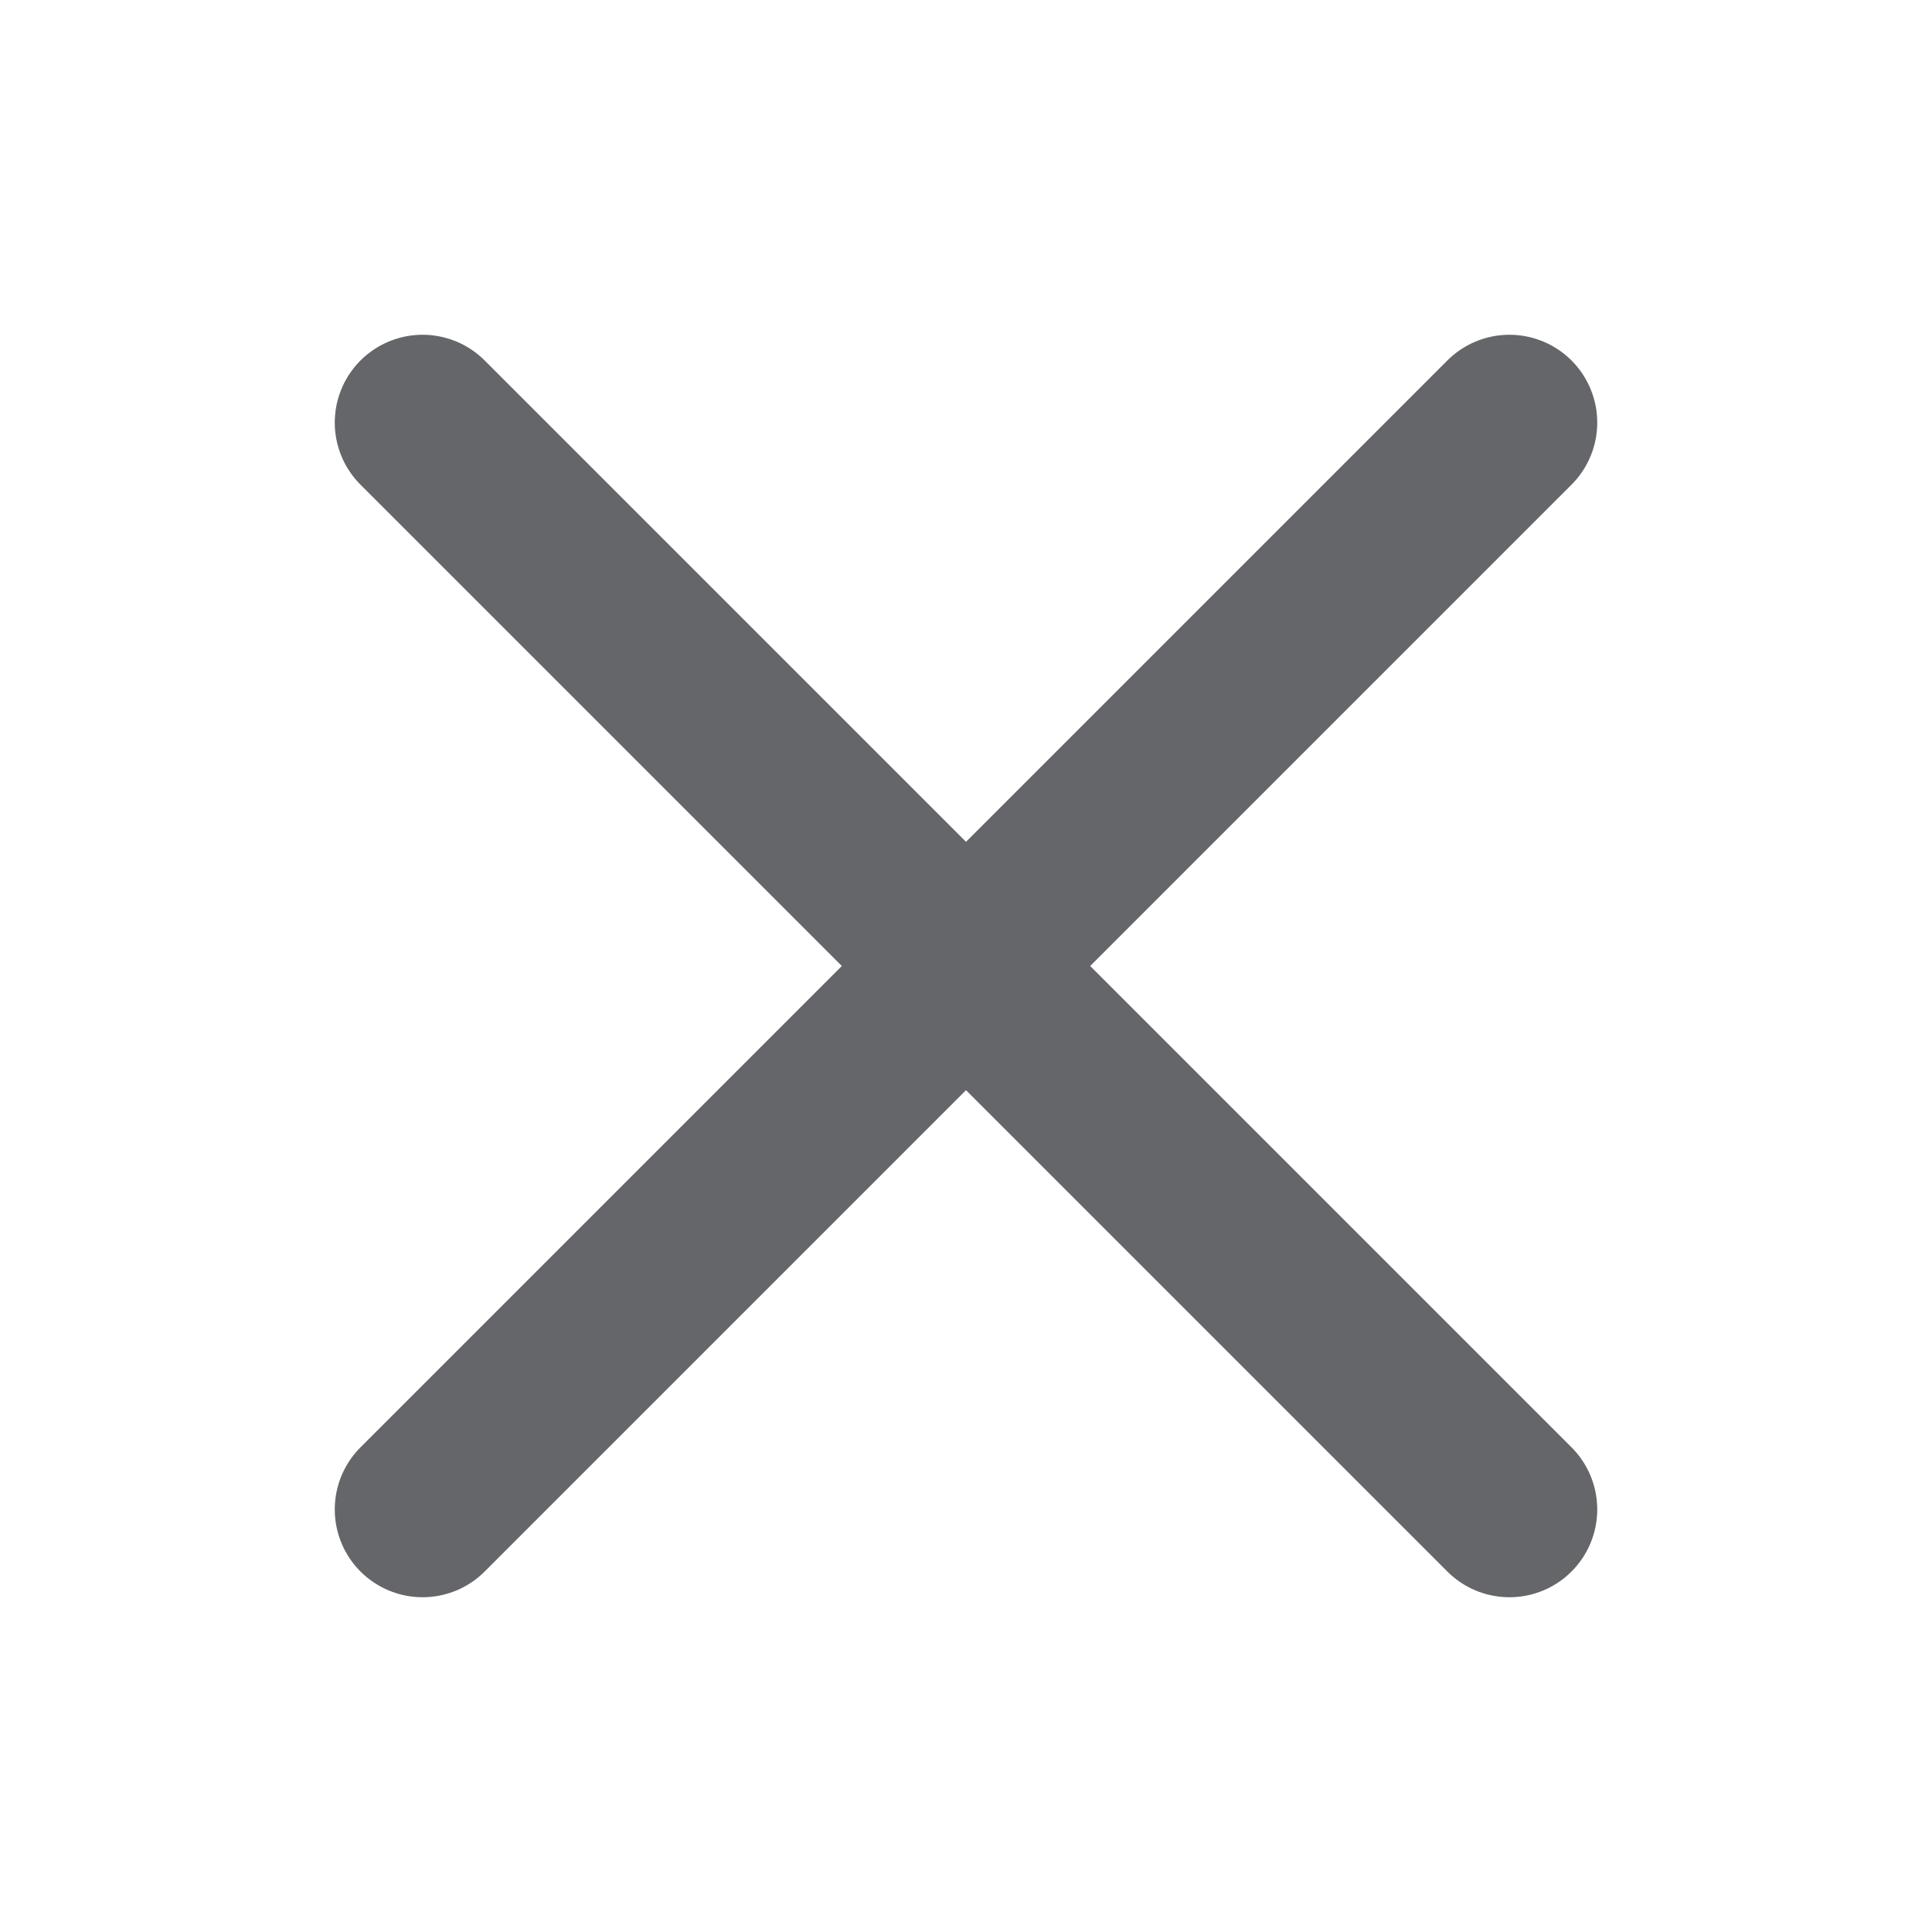 <svg width="22" height="22" viewBox="0 0 22 22" fill="none" xmlns="http://www.w3.org/2000/svg">
<path d="M4.812 4.812L17.188 17.188" stroke="#656669" stroke-width="2" stroke-linecap="round" stroke-linejoin="round"/>
<path d="M17.188 4.812L4.812 17.188" stroke="#656669" stroke-width="2" stroke-linecap="round" stroke-linejoin="round"/>
</svg>
